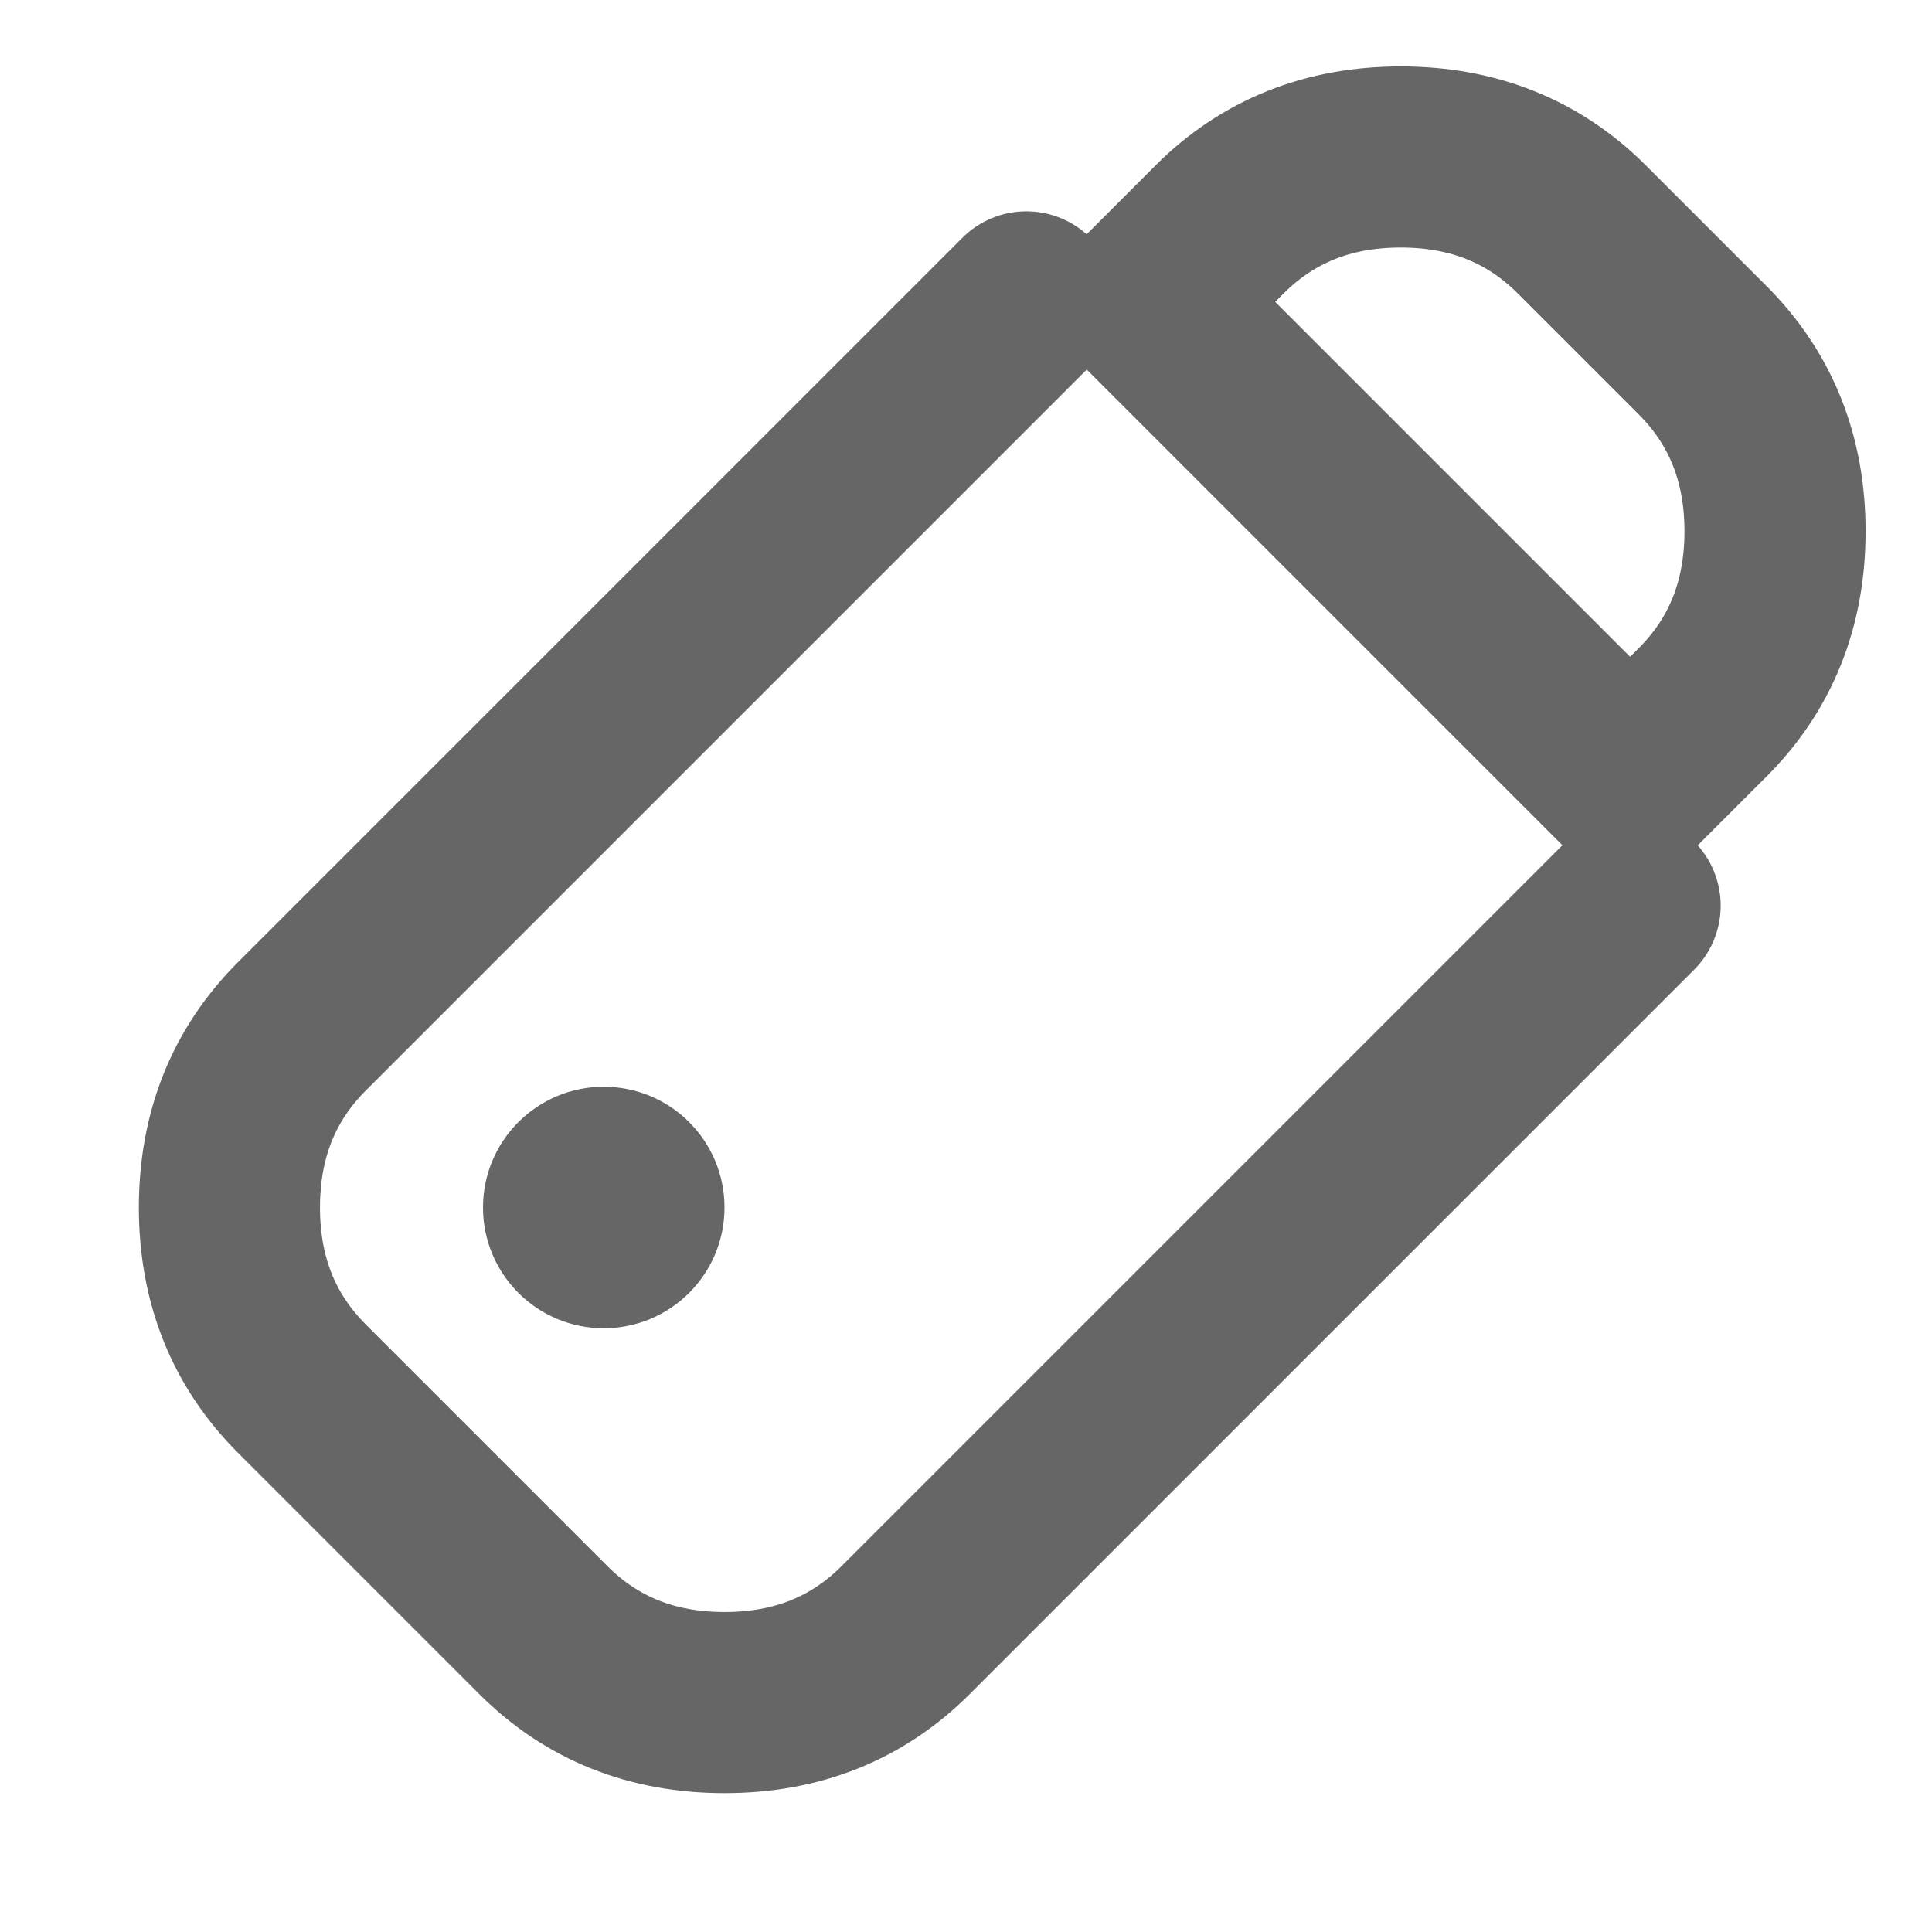 <?xml version="1.0" encoding="UTF-8"?>
<svg width="16" height="16" viewBox="0 0 16 16" fill="none" xmlns="http://www.w3.org/2000/svg">
    <path d="M8.5 2.5L2.5 8.5C2.1 8.9 1.9 9.4 1.9 10C1.9 10.6 2.1 11.1 2.5 11.5L4.5 13.5C4.9 13.9 5.4 14.1 6 14.1C6.6 14.1 7.1 13.9 7.5 13.5L13.5 7.5" 
        stroke="#666666" 
        stroke-width="1.5" 
        stroke-linecap="round" 
        stroke-linejoin="round"/>
    <path d="M14.1 2.9L13.1 1.9C12.7 1.5 12.2 1.3 11.6 1.3C11 1.3 10.5 1.5 10.1 1.9L9.5 2.5L13.5 6.5L14.1 5.9C14.5 5.5 14.7 5 14.7 4.4C14.7 3.8 14.5 3.3 14.1 2.9Z" 
        stroke="#666666" 
        stroke-width="1.5" 
        stroke-linecap="round" 
        stroke-linejoin="round"/>
    <circle cx="5" cy="10" r="1" fill="#666666"/>
</svg> 